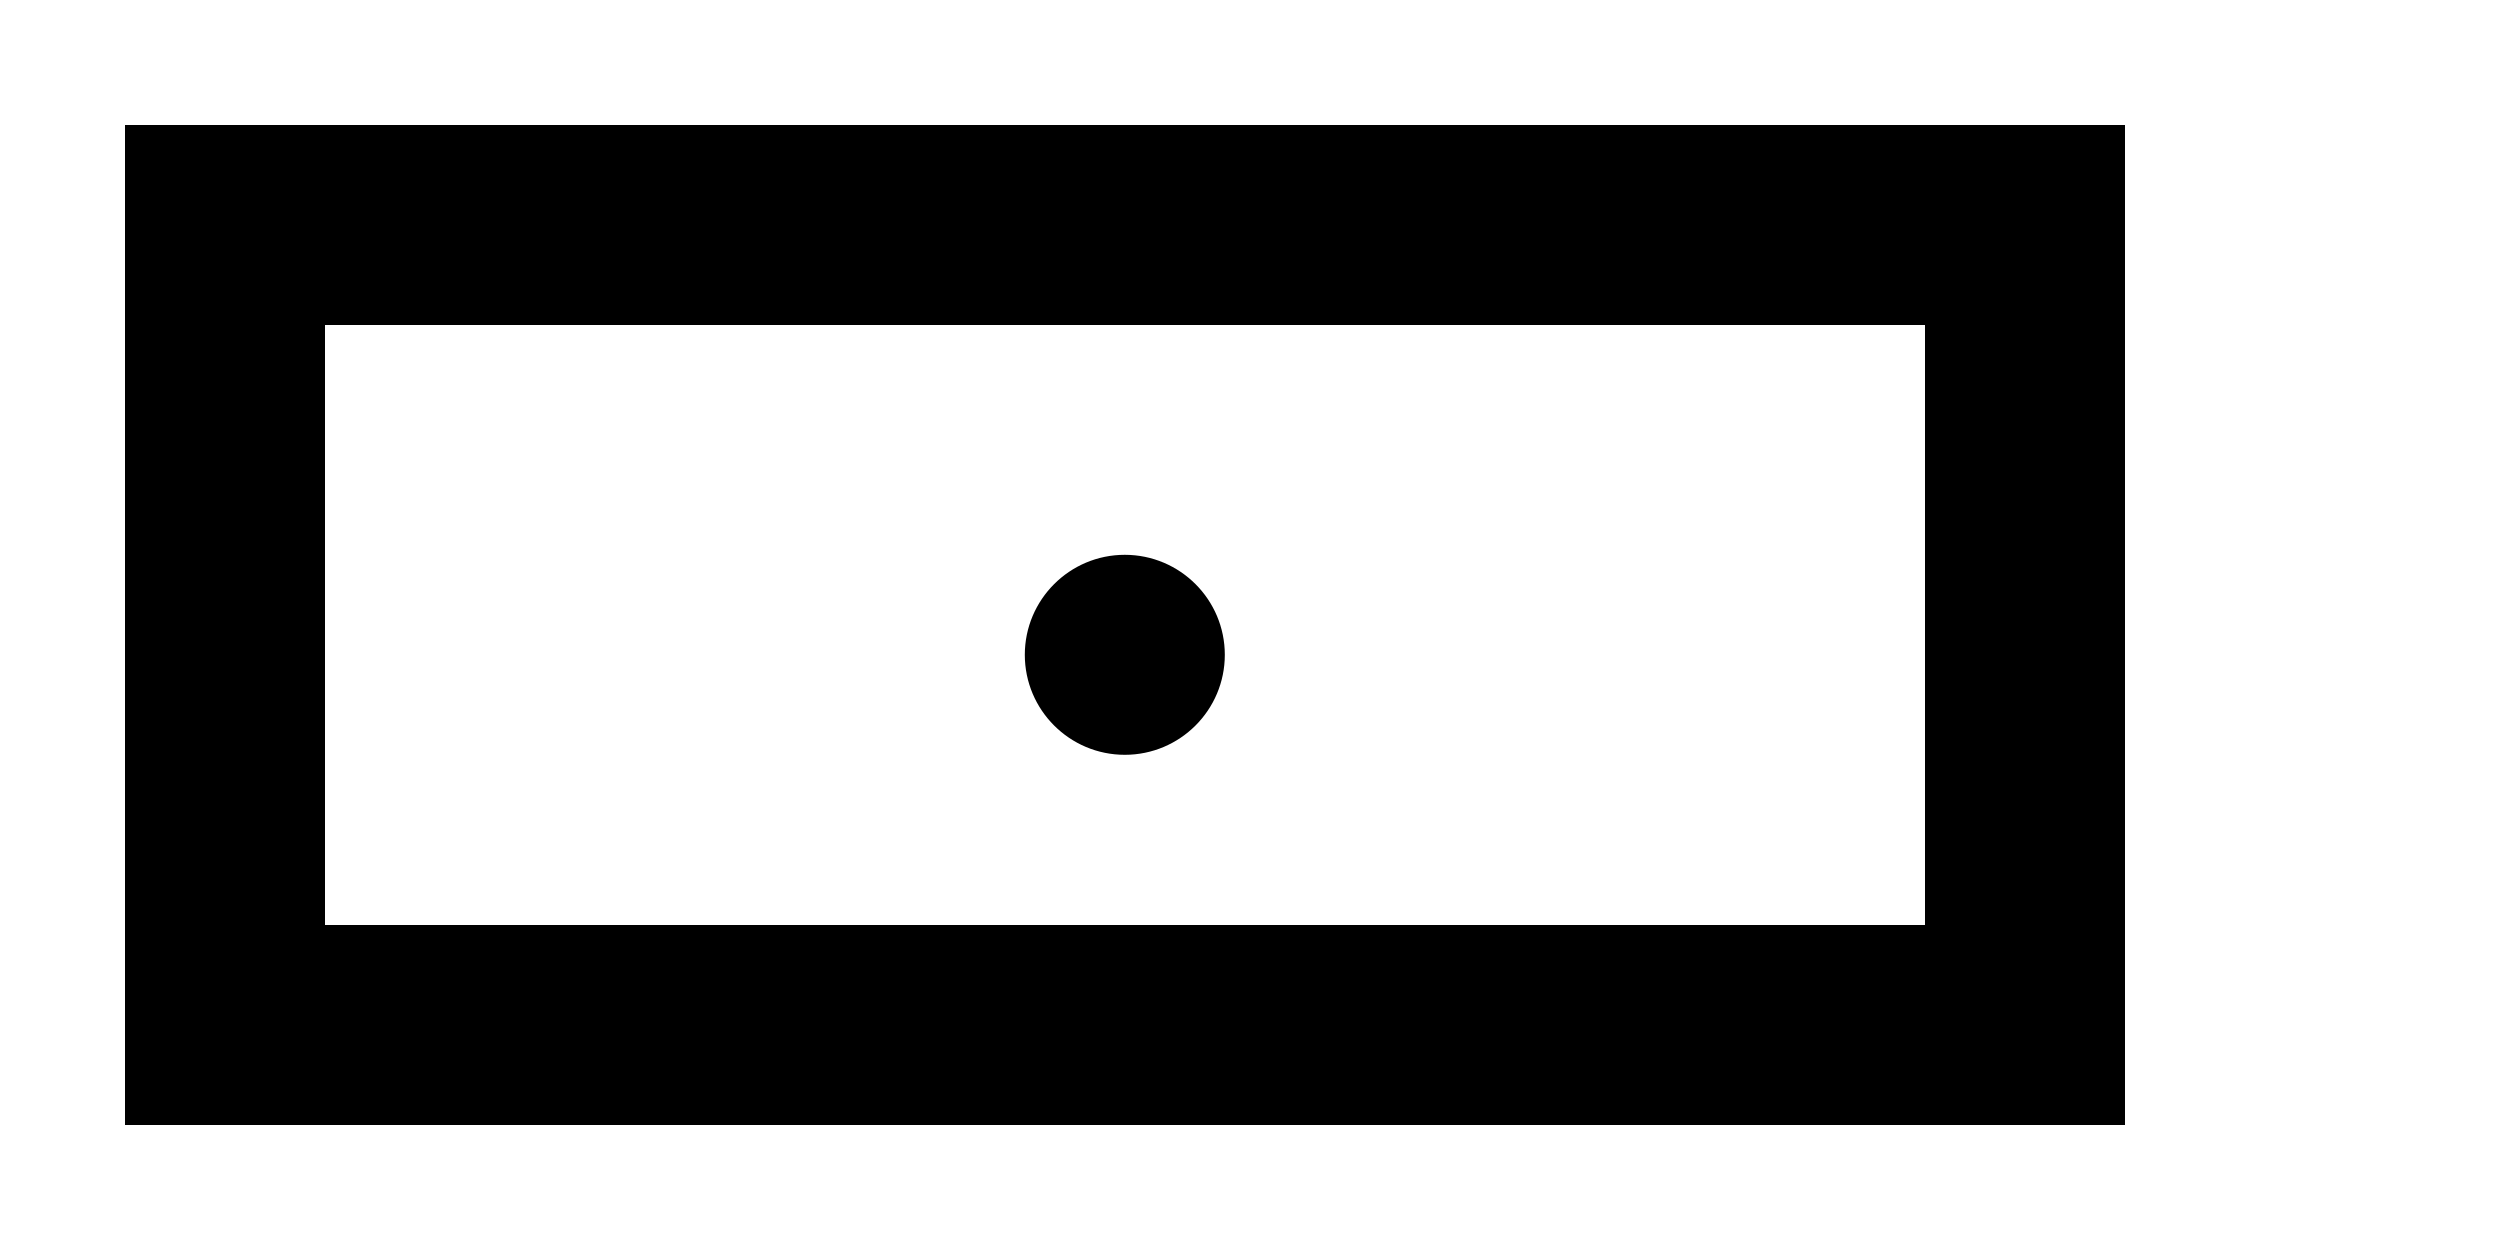 <!-- Generated by IcoMoon.io -->
<svg version="1.1" xmlns="http://www.w3.org/2000/svg" width="80" height="40" viewBox="0 0 80 40">
<title>mp-money-</title>
<path d="M32.794 20.954v0c0 1.766 1.434 3.2 3.2 3.2s3.2-1.434 3.2-3.2c0-1.766-1.434-3.2-3.2-3.2s-3.2 1.434-3.2 3.2zM10.4 29.6v-19.2h51.2v19.2h-51.2zM4 36h64v-32h-64v32z"></path>
</svg>
